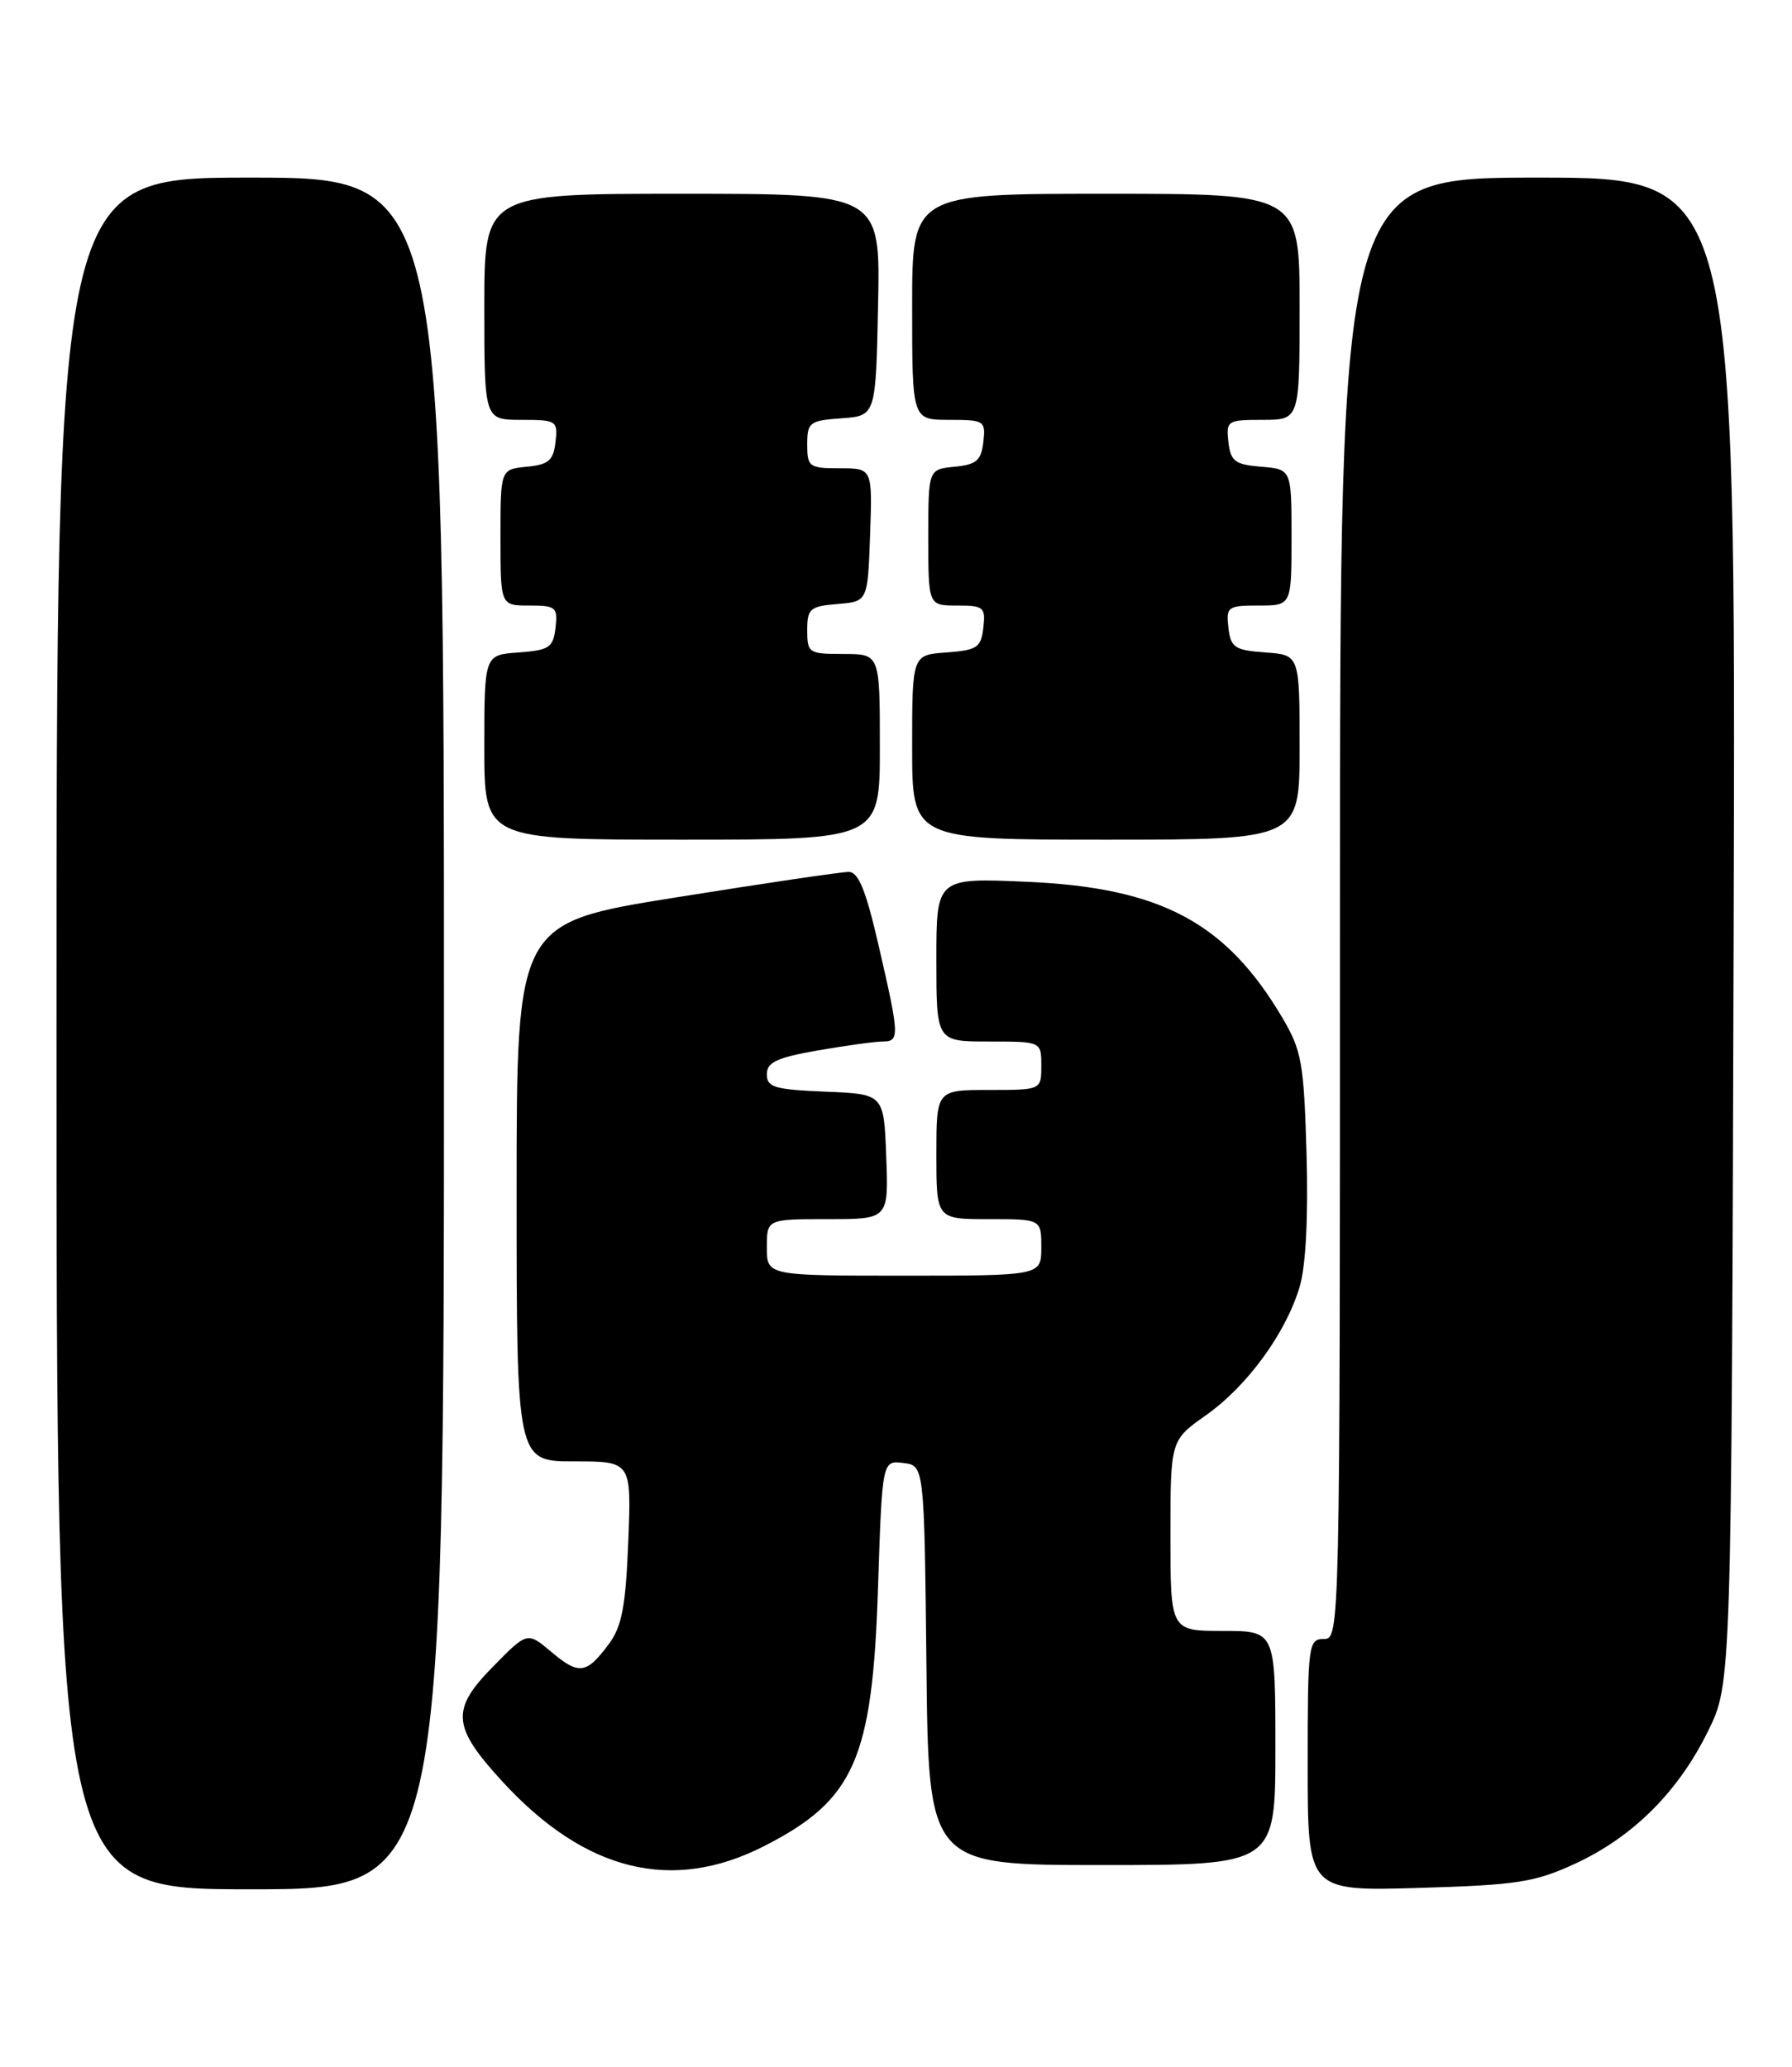 <?xml version="1.0" encoding="UTF-8" standalone="no"?>
<!DOCTYPE svg PUBLIC "-//W3C//DTD SVG 1.1//EN" "http://www.w3.org/Graphics/SVG/1.1/DTD/svg11.dtd" >
<svg xmlns="http://www.w3.org/2000/svg" xmlns:xlink="http://www.w3.org/1999/xlink" version="1.1" viewBox="0 0 222 256">
 <g >
 <path fill="currentColor"
d=" M 55.00 128.00 C 55.00 22.00 55.00 22.00 31.00 22.00 C 7.00 22.00 7.00 22.00 7.00 128.00 C 7.00 234.00 7.00 234.00 31.00 234.00 C 55.00 234.00 55.00 234.00 55.00 128.00 Z  M 195.15 230.82 C 202.31 227.51 207.92 221.91 211.61 214.39 C 214.50 208.50 214.50 208.50 214.77 115.25 C 215.04 22.00 215.04 22.00 190.52 22.00 C 166.00 22.00 166.00 22.00 166.00 112.50 C 166.00 202.33 165.99 203.00 164.00 203.00 C 162.09 203.00 162.00 203.67 162.00 218.61 C 162.00 234.23 162.00 234.23 175.75 233.83 C 187.98 233.47 190.12 233.14 195.15 230.82 Z  M 94.67 228.65 C 105.86 222.94 108.08 217.91 108.77 196.70 C 109.29 180.89 109.29 180.89 111.89 181.20 C 114.50 181.50 114.50 181.50 114.77 206.25 C 115.03 231.00 115.03 231.00 136.52 231.00 C 158.00 231.00 158.00 231.00 158.00 216.50 C 158.00 202.00 158.00 202.00 151.50 202.00 C 145.00 202.00 145.00 202.00 145.00 190.19 C 145.00 178.39 145.00 178.39 149.38 175.30 C 154.49 171.70 159.28 165.15 161.00 159.40 C 161.77 156.82 162.08 150.81 161.86 142.92 C 161.53 131.60 161.26 130.10 158.83 126.00 C 151.86 114.24 143.79 109.95 127.29 109.22 C 116.00 108.72 116.00 108.72 116.00 118.86 C 116.00 129.00 116.00 129.00 122.50 129.00 C 129.00 129.00 129.00 129.00 129.00 132.00 C 129.00 135.00 129.00 135.00 122.50 135.00 C 116.00 135.00 116.00 135.00 116.00 143.00 C 116.00 151.00 116.00 151.00 122.50 151.00 C 129.00 151.00 129.00 151.00 129.00 154.50 C 129.00 158.00 129.00 158.00 112.00 158.00 C 95.00 158.00 95.00 158.00 95.00 154.50 C 95.00 151.00 95.00 151.00 102.54 151.00 C 110.08 151.00 110.08 151.00 109.79 143.25 C 109.50 135.50 109.50 135.50 102.25 135.21 C 95.96 134.95 95.00 134.67 95.00 133.06 C 95.00 131.57 96.23 130.99 101.33 130.10 C 104.81 129.50 108.41 129.00 109.33 129.00 C 111.47 129.00 111.44 128.36 108.88 117.25 C 107.27 110.25 106.36 108.00 105.13 107.99 C 104.23 107.99 94.61 109.41 83.75 111.15 C 64.00 114.30 64.00 114.30 64.00 147.65 C 64.00 181.00 64.00 181.00 71.12 181.00 C 78.23 181.00 78.23 181.00 77.83 190.97 C 77.51 199.01 77.04 201.47 75.40 203.66 C 72.64 207.36 71.72 207.48 68.29 204.59 C 65.32 202.09 65.32 202.09 61.03 206.47 C 55.82 211.77 56.01 213.88 62.28 220.70 C 72.52 231.82 83.28 234.46 94.67 228.65 Z  M 109.00 92.50 C 109.00 81.00 109.00 81.00 104.50 81.00 C 100.19 81.00 100.00 80.88 100.00 78.06 C 100.00 75.39 100.34 75.09 103.75 74.81 C 107.50 74.50 107.50 74.50 107.79 66.25 C 108.08 58.00 108.08 58.00 104.04 58.00 C 100.24 58.00 100.00 57.83 100.00 55.06 C 100.00 52.31 100.28 52.09 104.25 51.81 C 108.50 51.50 108.50 51.50 108.78 37.75 C 109.06 24.00 109.06 24.00 84.53 24.00 C 60.00 24.00 60.00 24.00 60.00 38.00 C 60.00 52.00 60.00 52.00 64.57 52.00 C 68.96 52.00 69.12 52.11 68.82 54.75 C 68.55 57.04 67.96 57.55 65.25 57.81 C 62.00 58.13 62.00 58.13 62.00 66.56 C 62.00 75.00 62.00 75.00 65.57 75.00 C 68.87 75.00 69.11 75.20 68.82 77.75 C 68.53 80.21 68.05 80.53 64.25 80.81 C 60.00 81.11 60.00 81.11 60.00 92.56 C 60.00 104.00 60.00 104.00 84.50 104.00 C 109.00 104.00 109.00 104.00 109.00 92.50 Z  M 161.00 92.56 C 161.00 81.11 161.00 81.11 156.75 80.81 C 152.95 80.53 152.47 80.21 152.18 77.75 C 151.88 75.15 152.09 75.00 155.93 75.00 C 160.00 75.00 160.00 75.00 160.00 66.56 C 160.00 58.12 160.00 58.12 156.25 57.81 C 152.99 57.54 152.46 57.14 152.18 54.75 C 151.88 52.11 152.04 52.00 156.43 52.00 C 161.00 52.00 161.00 52.00 161.00 38.00 C 161.00 24.00 161.00 24.00 137.00 24.00 C 113.00 24.00 113.00 24.00 113.00 38.00 C 113.00 52.00 113.00 52.00 117.57 52.00 C 121.96 52.00 122.12 52.11 121.82 54.75 C 121.55 57.04 120.96 57.55 118.25 57.81 C 115.00 58.13 115.00 58.13 115.00 66.56 C 115.00 75.00 115.00 75.00 118.57 75.00 C 121.87 75.00 122.11 75.20 121.82 77.75 C 121.53 80.21 121.05 80.53 117.25 80.81 C 113.00 81.11 113.00 81.11 113.00 92.56 C 113.00 104.00 113.00 104.00 137.00 104.00 C 161.00 104.00 161.00 104.00 161.00 92.56 Z "/>
</g>
</svg>